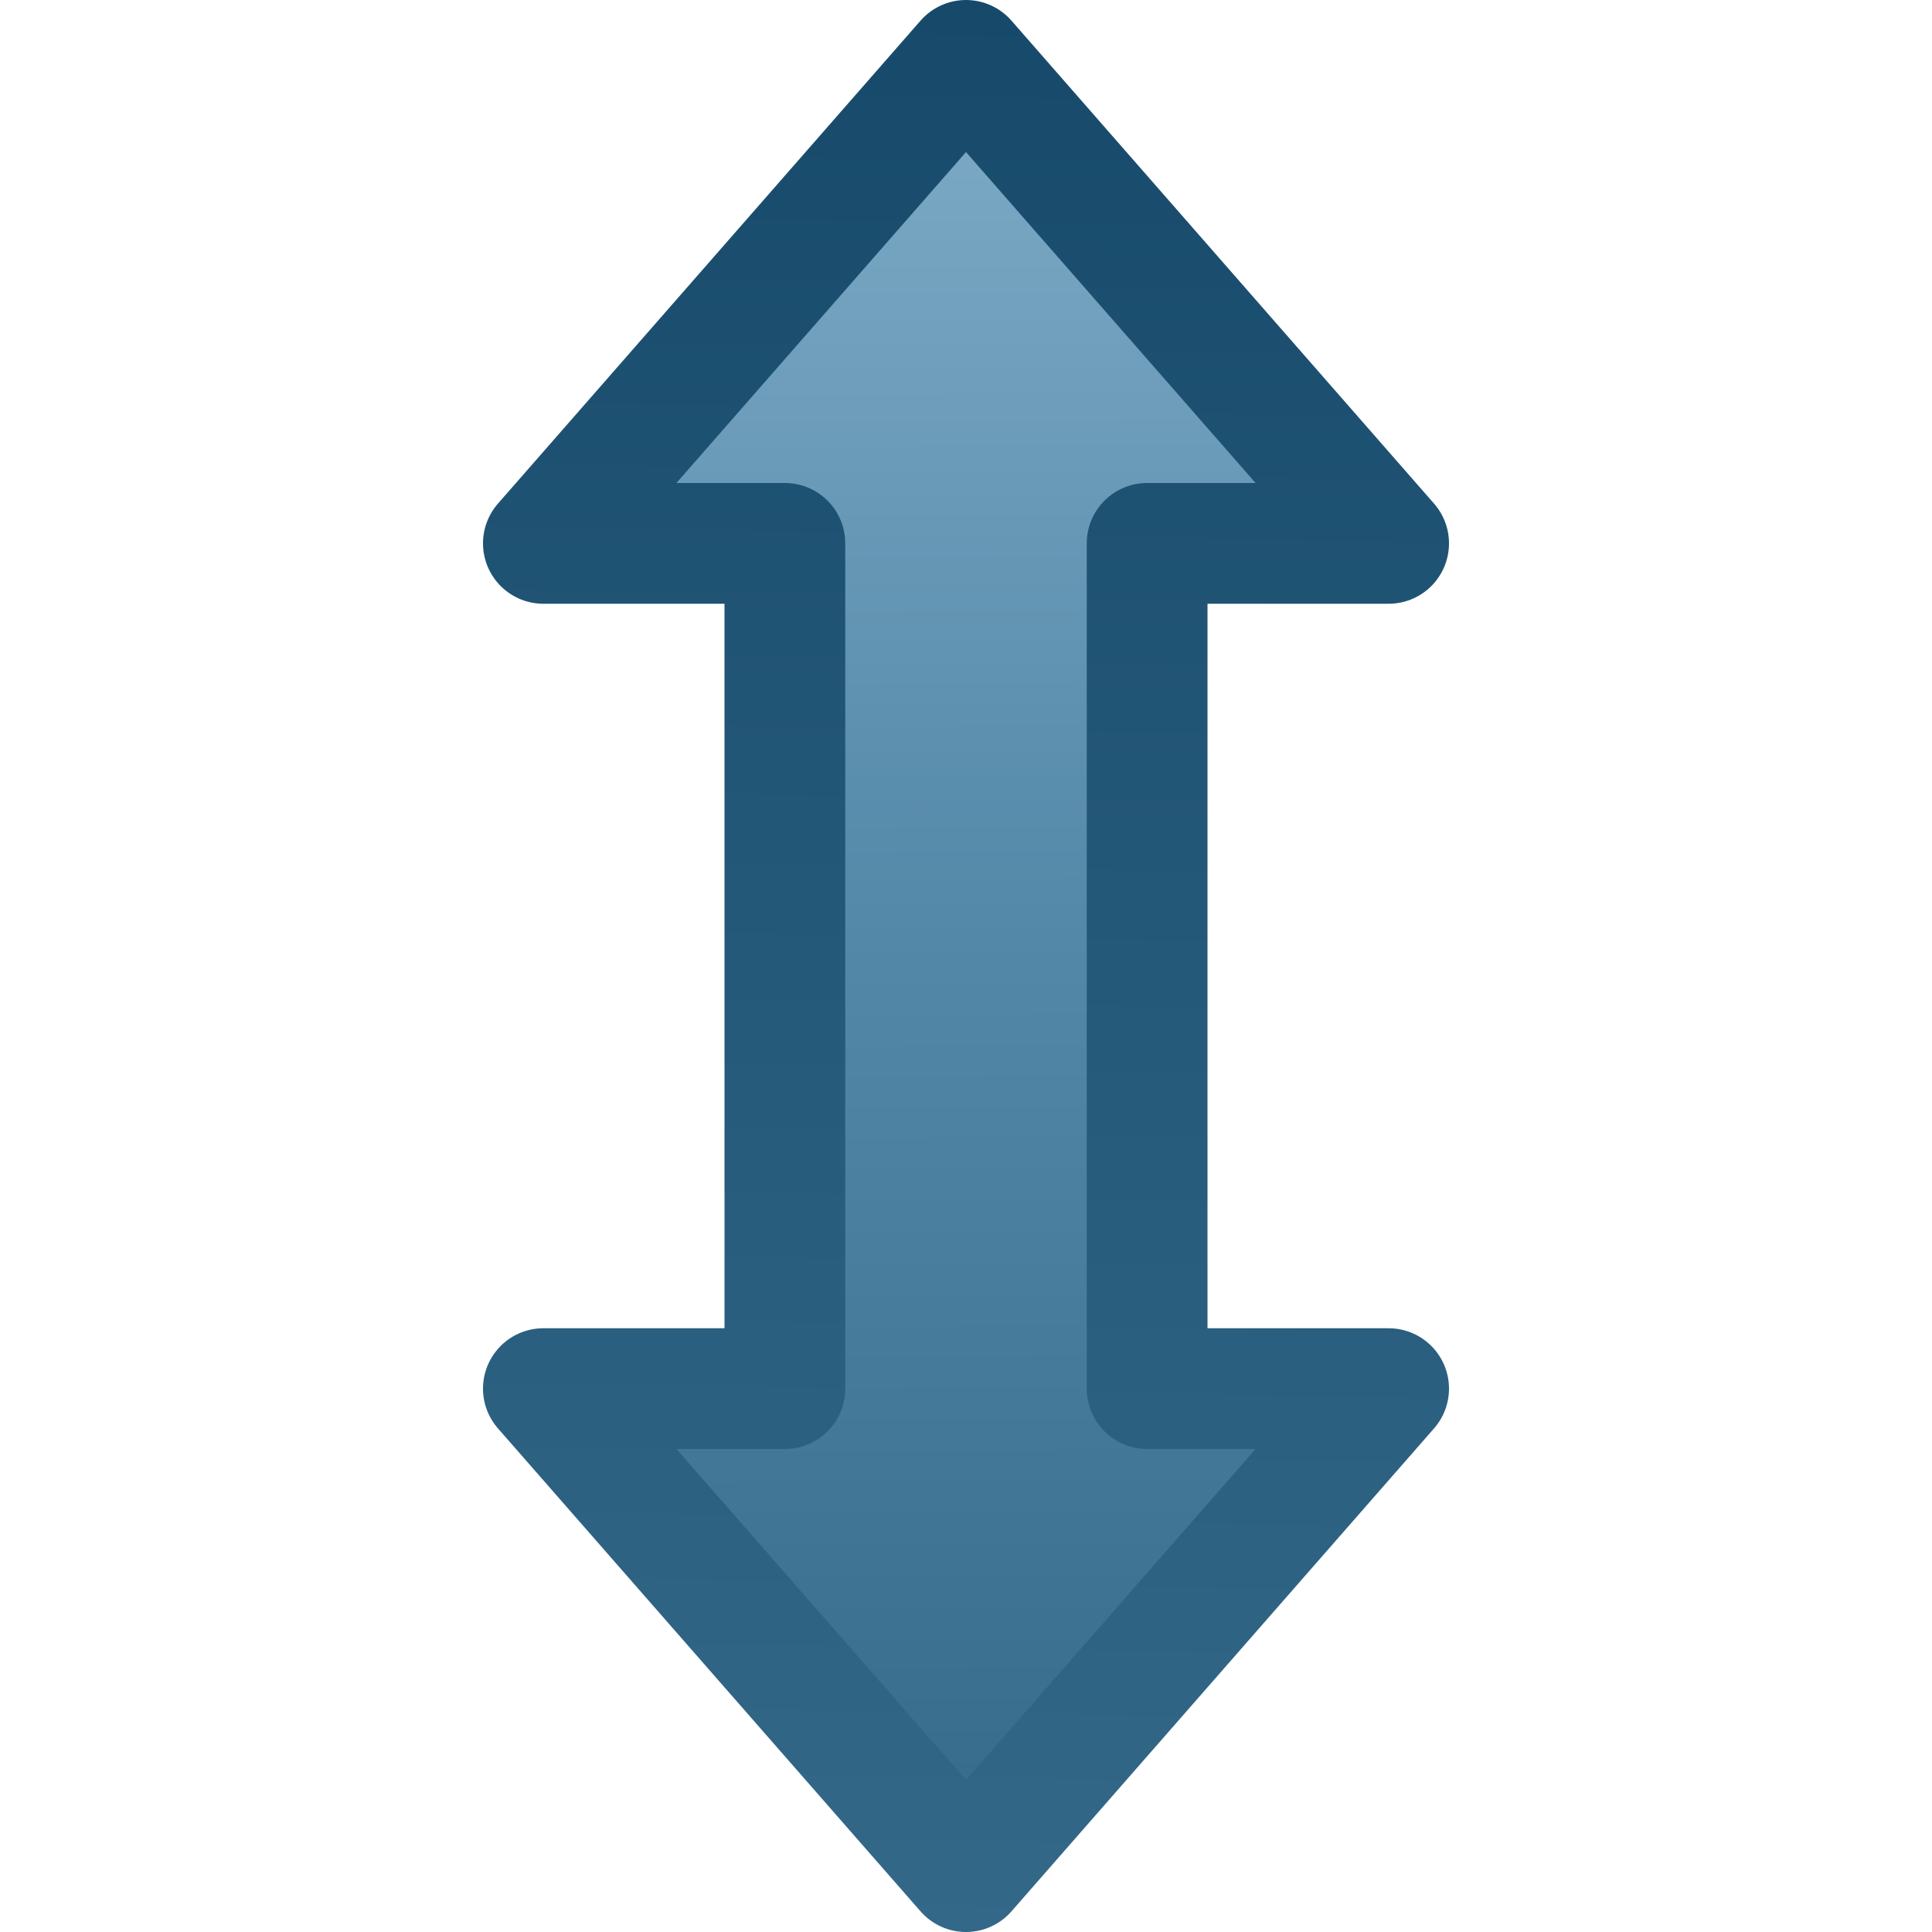 <?xml version="1.0" encoding="UTF-8" standalone="no"?>
<!-- Created with Inkscape (http://www.inkscape.org/) -->
<svg id="svg2" xmlns="http://www.w3.org/2000/svg" height="16" width="16" version="1.0" xmlns:xlink="http://www.w3.org/1999/xlink">
 <defs id="defs4">
  <linearGradient id="linearGradient3635" y2="9.94" gradientUnits="userSpaceOnUse" x2="9" gradientTransform="matrix(0 -1 1 0 4 29)" y1="10.004" x1="25">
   <stop id="stop3618" style="stop-color:#80ADC9" offset="0"/>
   <stop id="stop3270" style="stop-color:#5287A7" offset=".5"/>
   <stop id="stop3620" style="stop-color:#336889" offset="1"/>
  </linearGradient>
  <linearGradient id="linearGradient4215" y2="4" gradientUnits="userSpaceOnUse" x2="18.322" y1="20" x1="18.592">
   <stop id="stop3624" style="stop-color:#336889" offset="0"/>
   <stop id="stop3626" style="stop-color:#174A6A" offset="1"/>
  </linearGradient>
 </defs>
 <g id="layer1" transform="translate(0,-4)">
  <g id="g3369" transform="matrix(-1,0,0,1,24,0)">
   <path id="path2849" style="stroke-linejoin:round;stroke:url(#linearGradient4215);fill:url(#linearGradient3635)" d="m14.5 8.5h-2s3.5-4 3.5-4l3.5 4h-2v7h2l-3.5 4s-3.5-4-3.5-4h2v-7z"/>
  </g>
 </g>
</svg>

